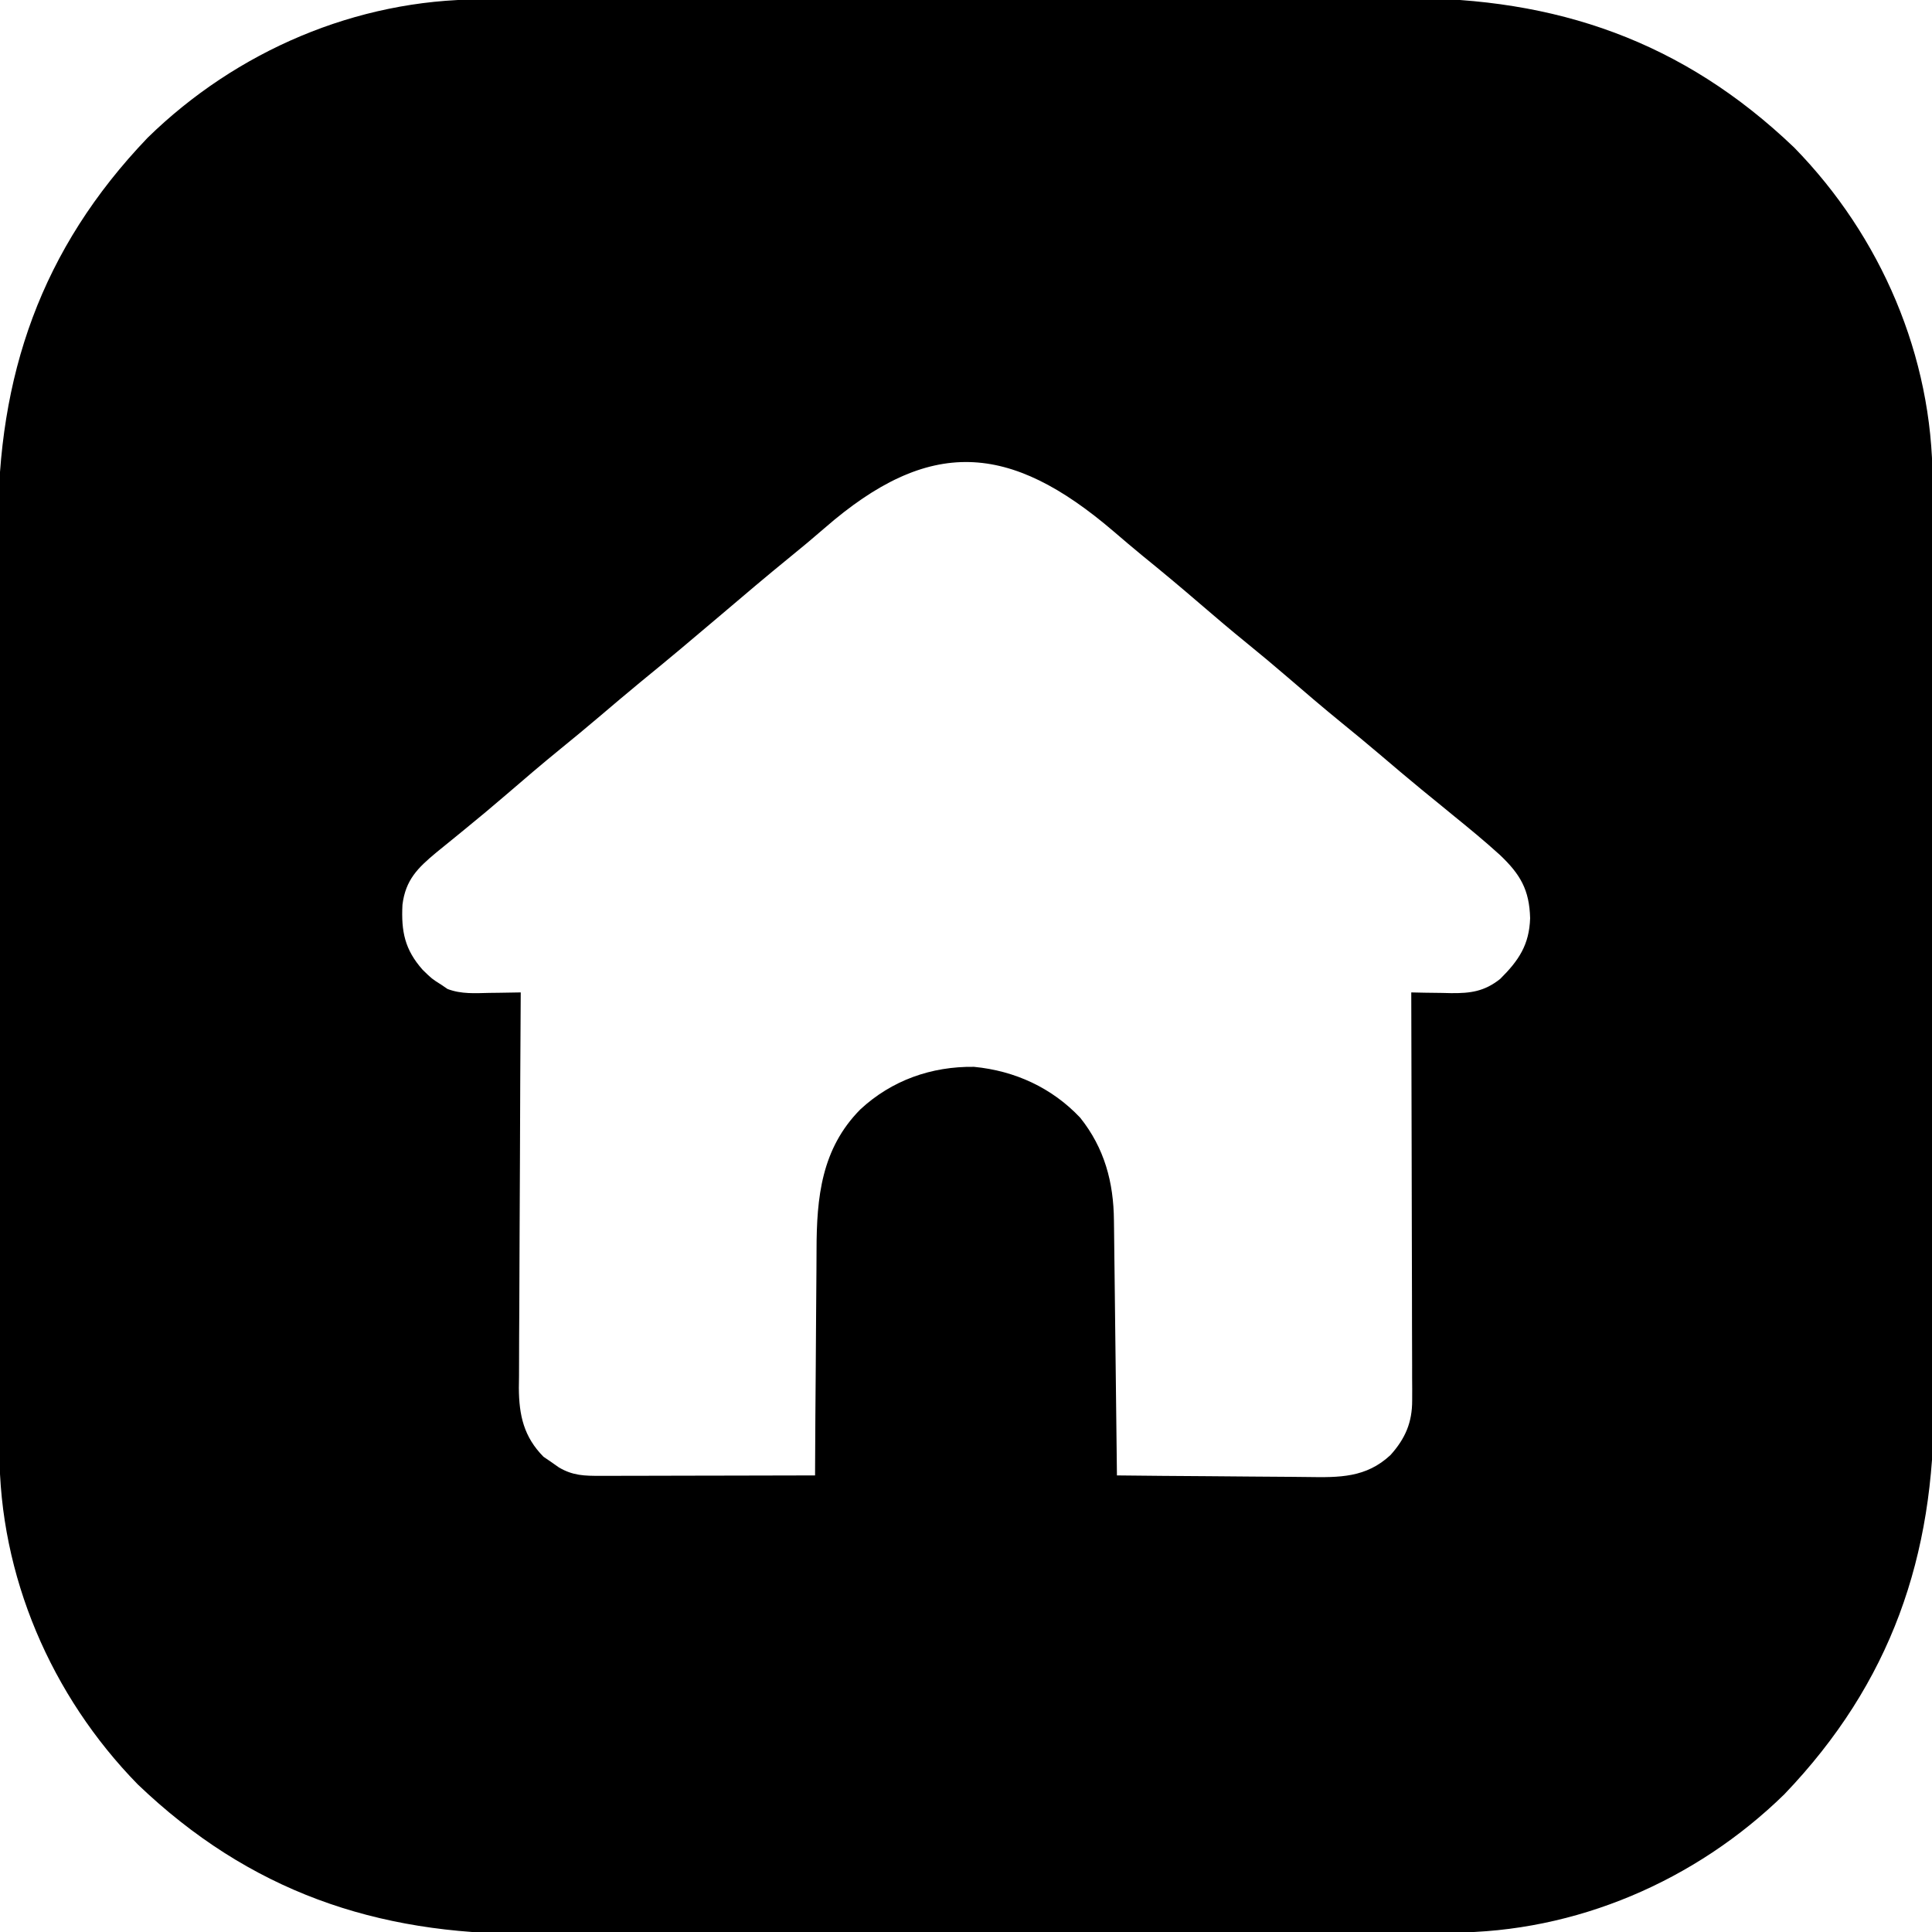 <?xml version="1.0" encoding="UTF-8"?>
<svg version="1.1" xmlns="http://www.w3.org/2000/svg" width="512" height="512">
<path d="M0 0 C1.135 -0.004 2.271 -0.007 3.44 -0.011 C7.241 -0.022 11.042 -0.026 14.843 -0.03 C17.571 -0.036 20.298 -0.043 23.025 -0.05 C31.207 -0.069 39.39 -0.08 47.573 -0.088 C51.435 -0.093 55.297 -0.098 59.159 -0.103 C72.014 -0.12 84.869 -0.135 97.724 -0.142 C101.056 -0.144 104.389 -0.146 107.721 -0.148 C108.964 -0.149 108.964 -0.149 110.231 -0.149 C123.622 -0.158 137.013 -0.183 150.404 -0.216 C164.182 -0.249 177.959 -0.267 191.737 -0.27 C199.46 -0.272 207.184 -0.281 214.907 -0.306 C221.491 -0.328 228.074 -0.336 234.657 -0.326 C238.008 -0.322 241.357 -0.326 244.708 -0.343 C285.061 -0.541 318.652 11.017 348.163 39.272 C371.145 62.779 384.816 94.585 384.81 127.484 C384.814 128.62 384.817 129.755 384.821 130.924 C384.832 134.726 384.836 138.527 384.84 142.328 C384.846 145.055 384.853 147.782 384.86 150.509 C384.88 158.692 384.89 166.874 384.899 175.057 C384.903 178.919 384.908 182.781 384.914 186.644 C384.931 199.498 384.945 212.353 384.952 225.208 C384.954 228.541 384.956 231.873 384.958 235.206 C384.959 236.034 384.959 236.862 384.96 237.715 C384.968 251.106 384.993 264.497 385.026 277.889 C385.059 291.666 385.077 305.443 385.08 319.221 C385.082 326.945 385.091 334.668 385.116 342.392 C385.138 348.975 385.146 355.558 385.136 362.141 C385.132 365.492 385.136 368.842 385.153 372.192 C385.351 412.545 373.793 446.136 345.538 475.647 C322.032 498.629 290.225 512.3 257.326 512.294 C256.191 512.298 255.055 512.302 253.886 512.305 C250.085 512.316 246.284 512.32 242.482 512.324 C239.755 512.33 237.028 512.337 234.301 512.344 C226.118 512.364 217.936 512.374 209.753 512.383 C205.891 512.387 202.029 512.393 198.167 512.398 C185.312 512.415 172.457 512.429 159.602 512.437 C156.269 512.438 152.937 512.44 149.605 512.442 C148.362 512.443 148.362 512.443 147.095 512.444 C133.704 512.452 120.313 512.477 106.922 512.51 C93.144 512.543 79.367 512.561 65.589 512.564 C57.866 512.566 50.142 512.575 42.418 512.601 C35.835 512.623 29.252 512.63 22.669 512.621 C19.318 512.616 15.968 512.62 12.618 512.637 C-27.735 512.835 -61.326 501.277 -90.837 473.022 C-113.819 449.516 -127.49 417.709 -127.484 384.81 C-127.488 383.675 -127.492 382.54 -127.495 381.37 C-127.506 377.569 -127.51 373.768 -127.514 369.967 C-127.52 367.24 -127.527 364.512 -127.534 361.785 C-127.554 353.603 -127.564 345.42 -127.573 337.237 C-127.577 333.375 -127.582 329.513 -127.588 325.651 C-127.605 312.796 -127.619 299.941 -127.626 287.086 C-127.628 283.754 -127.63 280.421 -127.632 277.089 C-127.633 276.261 -127.633 275.432 -127.634 274.579 C-127.642 261.188 -127.667 247.797 -127.7 234.406 C-127.733 220.628 -127.751 206.851 -127.754 193.073 C-127.756 185.35 -127.765 177.626 -127.791 169.903 C-127.812 163.319 -127.82 156.736 -127.811 150.153 C-127.806 146.803 -127.81 143.453 -127.827 140.102 C-128.025 99.749 -116.467 66.158 -88.212 36.647 C-64.706 13.665 -32.899 -0.006 0 0 Z M91.143 140.132 C88.175 142.716 85.157 145.229 82.1 147.71 C75.878 152.766 69.772 157.955 63.663 163.147 C56.651 169.107 49.613 175.025 42.475 180.835 C38.782 183.871 35.14 186.967 31.497 190.063 C28.103 192.943 24.68 195.779 21.225 198.585 C16.366 202.539 11.612 206.605 6.868 210.695 C3.216 213.836 -0.474 216.921 -4.212 219.96 C-5.523 221.031 -5.523 221.031 -6.861 222.124 C-8.466 223.436 -10.075 224.743 -11.689 226.046 C-16.595 230.131 -19.857 233.29 -20.681 239.909 C-21.037 246.997 -20.08 251.782 -15.337 257.147 C-12.901 259.531 -12.901 259.531 -10.337 261.147 C-9.542 261.689 -9.542 261.689 -8.732 262.241 C-5.058 263.631 -1.477 263.356 2.413 263.272 C3.206 263.263 3.998 263.254 4.815 263.245 C6.765 263.221 8.714 263.185 10.663 263.147 C10.659 263.722 10.656 264.297 10.652 264.89 C10.563 278.904 10.497 292.918 10.456 306.933 C10.435 313.71 10.407 320.488 10.361 327.265 C10.317 333.807 10.294 340.349 10.283 346.892 C10.276 349.386 10.262 351.88 10.24 354.374 C10.211 357.872 10.207 361.368 10.209 364.866 C10.194 365.894 10.18 366.922 10.165 367.981 C10.207 375.229 11.486 380.934 16.698 386.206 C17.367 386.661 18.036 387.116 18.725 387.585 C19.733 388.294 19.733 388.294 20.761 389.018 C24.478 391.224 27.557 391.269 31.787 391.261 C33.048 391.261 34.309 391.261 35.608 391.26 C36.984 391.255 38.361 391.25 39.737 391.245 C41.145 391.243 42.554 391.242 43.962 391.241 C47.666 391.237 51.369 391.227 55.073 391.216 C58.854 391.206 62.634 391.201 66.415 391.196 C73.831 391.185 81.247 391.168 88.663 391.147 C88.667 390.236 88.67 389.326 88.674 388.387 C88.712 379.753 88.769 371.119 88.847 362.484 C88.886 358.047 88.918 353.609 88.934 349.171 C88.949 344.879 88.984 340.587 89.031 336.294 C89.046 334.667 89.054 333.039 89.055 331.411 C89.069 317.461 90.345 304.57 100.663 294.147 C108.98 286.435 119.504 282.719 130.784 282.87 C141.631 283.915 151.43 288.417 158.913 296.335 C165.364 304.403 167.783 313.47 167.868 323.6 C167.878 324.332 167.888 325.064 167.898 325.818 C167.93 328.226 167.955 330.634 167.979 333.042 C168 334.716 168.021 336.39 168.042 338.065 C168.097 342.462 168.147 346.86 168.195 351.258 C168.245 355.749 168.301 360.24 168.356 364.731 C168.464 373.536 168.565 382.342 168.663 391.147 C176.739 391.24 184.815 391.311 192.891 391.354 C196.642 391.375 200.392 391.403 204.143 391.449 C207.767 391.493 211.392 391.516 215.016 391.527 C216.394 391.534 217.772 391.548 219.15 391.57 C227.581 391.698 234.687 391.804 241.172 385.735 C245.098 381.351 246.916 377.099 246.903 371.256 C246.906 370.298 246.909 369.341 246.912 368.354 C246.905 367.315 246.897 366.277 246.89 365.206 C246.89 363.552 246.89 363.552 246.891 361.864 C246.889 358.223 246.874 354.582 246.858 350.94 C246.855 348.414 246.852 345.887 246.85 343.361 C246.843 337.394 246.827 331.426 246.807 325.459 C246.785 318.663 246.774 311.868 246.764 305.072 C246.743 291.097 246.708 277.122 246.663 263.147 C247.834 263.173 249.006 263.198 250.212 263.224 C251.762 263.245 253.312 263.265 254.862 263.284 C255.633 263.302 256.403 263.321 257.197 263.339 C262.389 263.388 266.03 262.897 270.222 259.577 C275.176 254.663 277.942 250.503 278.163 243.46 C277.964 235.966 275.57 231.857 270.182 226.741 C266.134 223.057 261.915 219.592 257.663 216.147 C256.706 215.362 255.75 214.577 254.764 213.768 C252.993 212.316 251.218 210.868 249.44 209.425 C245.755 206.403 242.127 203.317 238.496 200.231 C235.103 197.352 231.68 194.515 228.225 191.71 C223.362 187.752 218.604 183.682 213.855 179.589 C210.33 176.558 206.773 173.577 203.163 170.647 C198.935 167.215 194.788 163.702 190.663 160.147 C185.65 155.828 180.581 151.595 175.44 147.428 C172.874 145.32 170.348 143.174 167.828 141.011 C140.176 117.328 118.959 115.888 91.143 140.132 Z " fill="#000000" transform="translate(127.337,-0.147)"/>
</svg>

